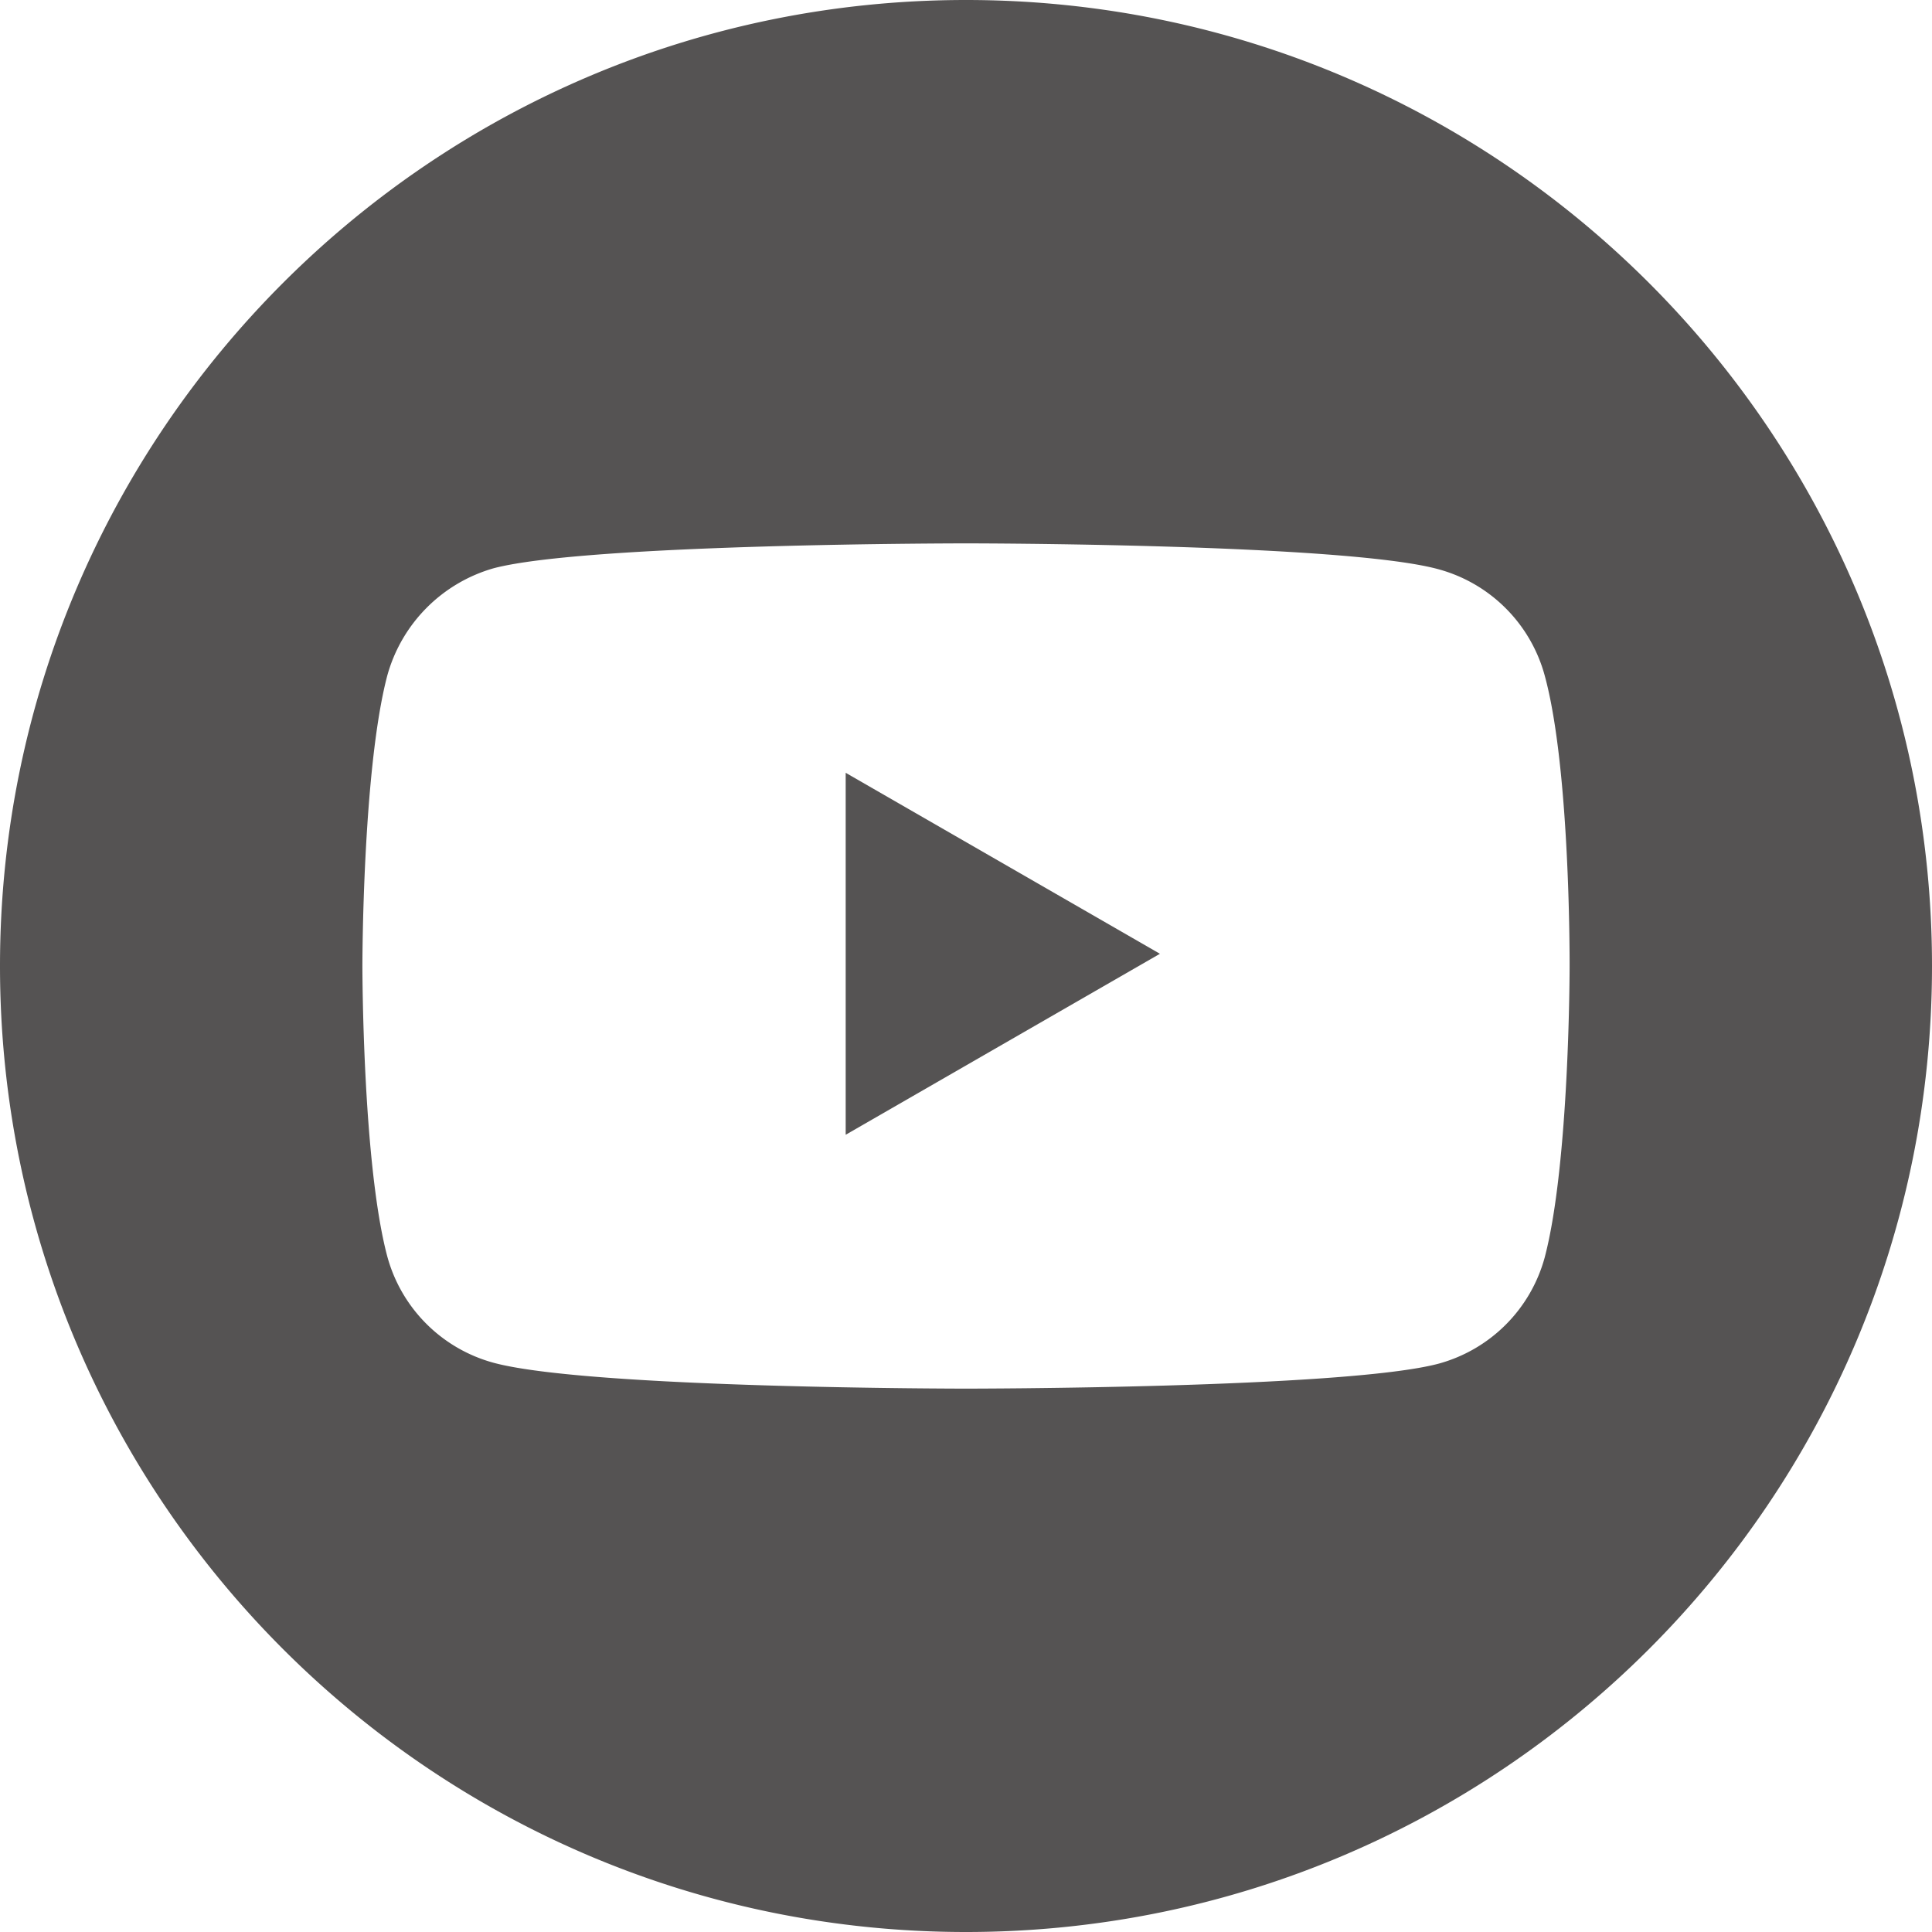 <svg width="40" height="40" fill="none" xmlns="http://www.w3.org/2000/svg"><path d="M17.509 23.494l6.506-3.747L17.509 16v7.494z" fill="#555353"/><path d="M20 0C8.956 0 0 8.956 0 20s8.956 20 20 20 20-8.956 20-20S31.044 0 20 0zm12.497 20.02s0 4.056-.515 6.012a3.132 3.132 0 01-2.203 2.203c-1.956.515-9.779.515-9.779.515s-7.803 0-9.78-.535a3.132 3.132 0 01-2.202-2.203C7.503 24.076 7.503 20 7.503 20s0-4.056.515-6.012a3.195 3.195 0 012.203-2.223C12.177 11.25 20 11.25 20 11.25s7.823 0 9.78.535a3.132 3.132 0 012.202 2.203c.536 1.956.515 6.032.515 6.032z" fill="#555353"/></svg>